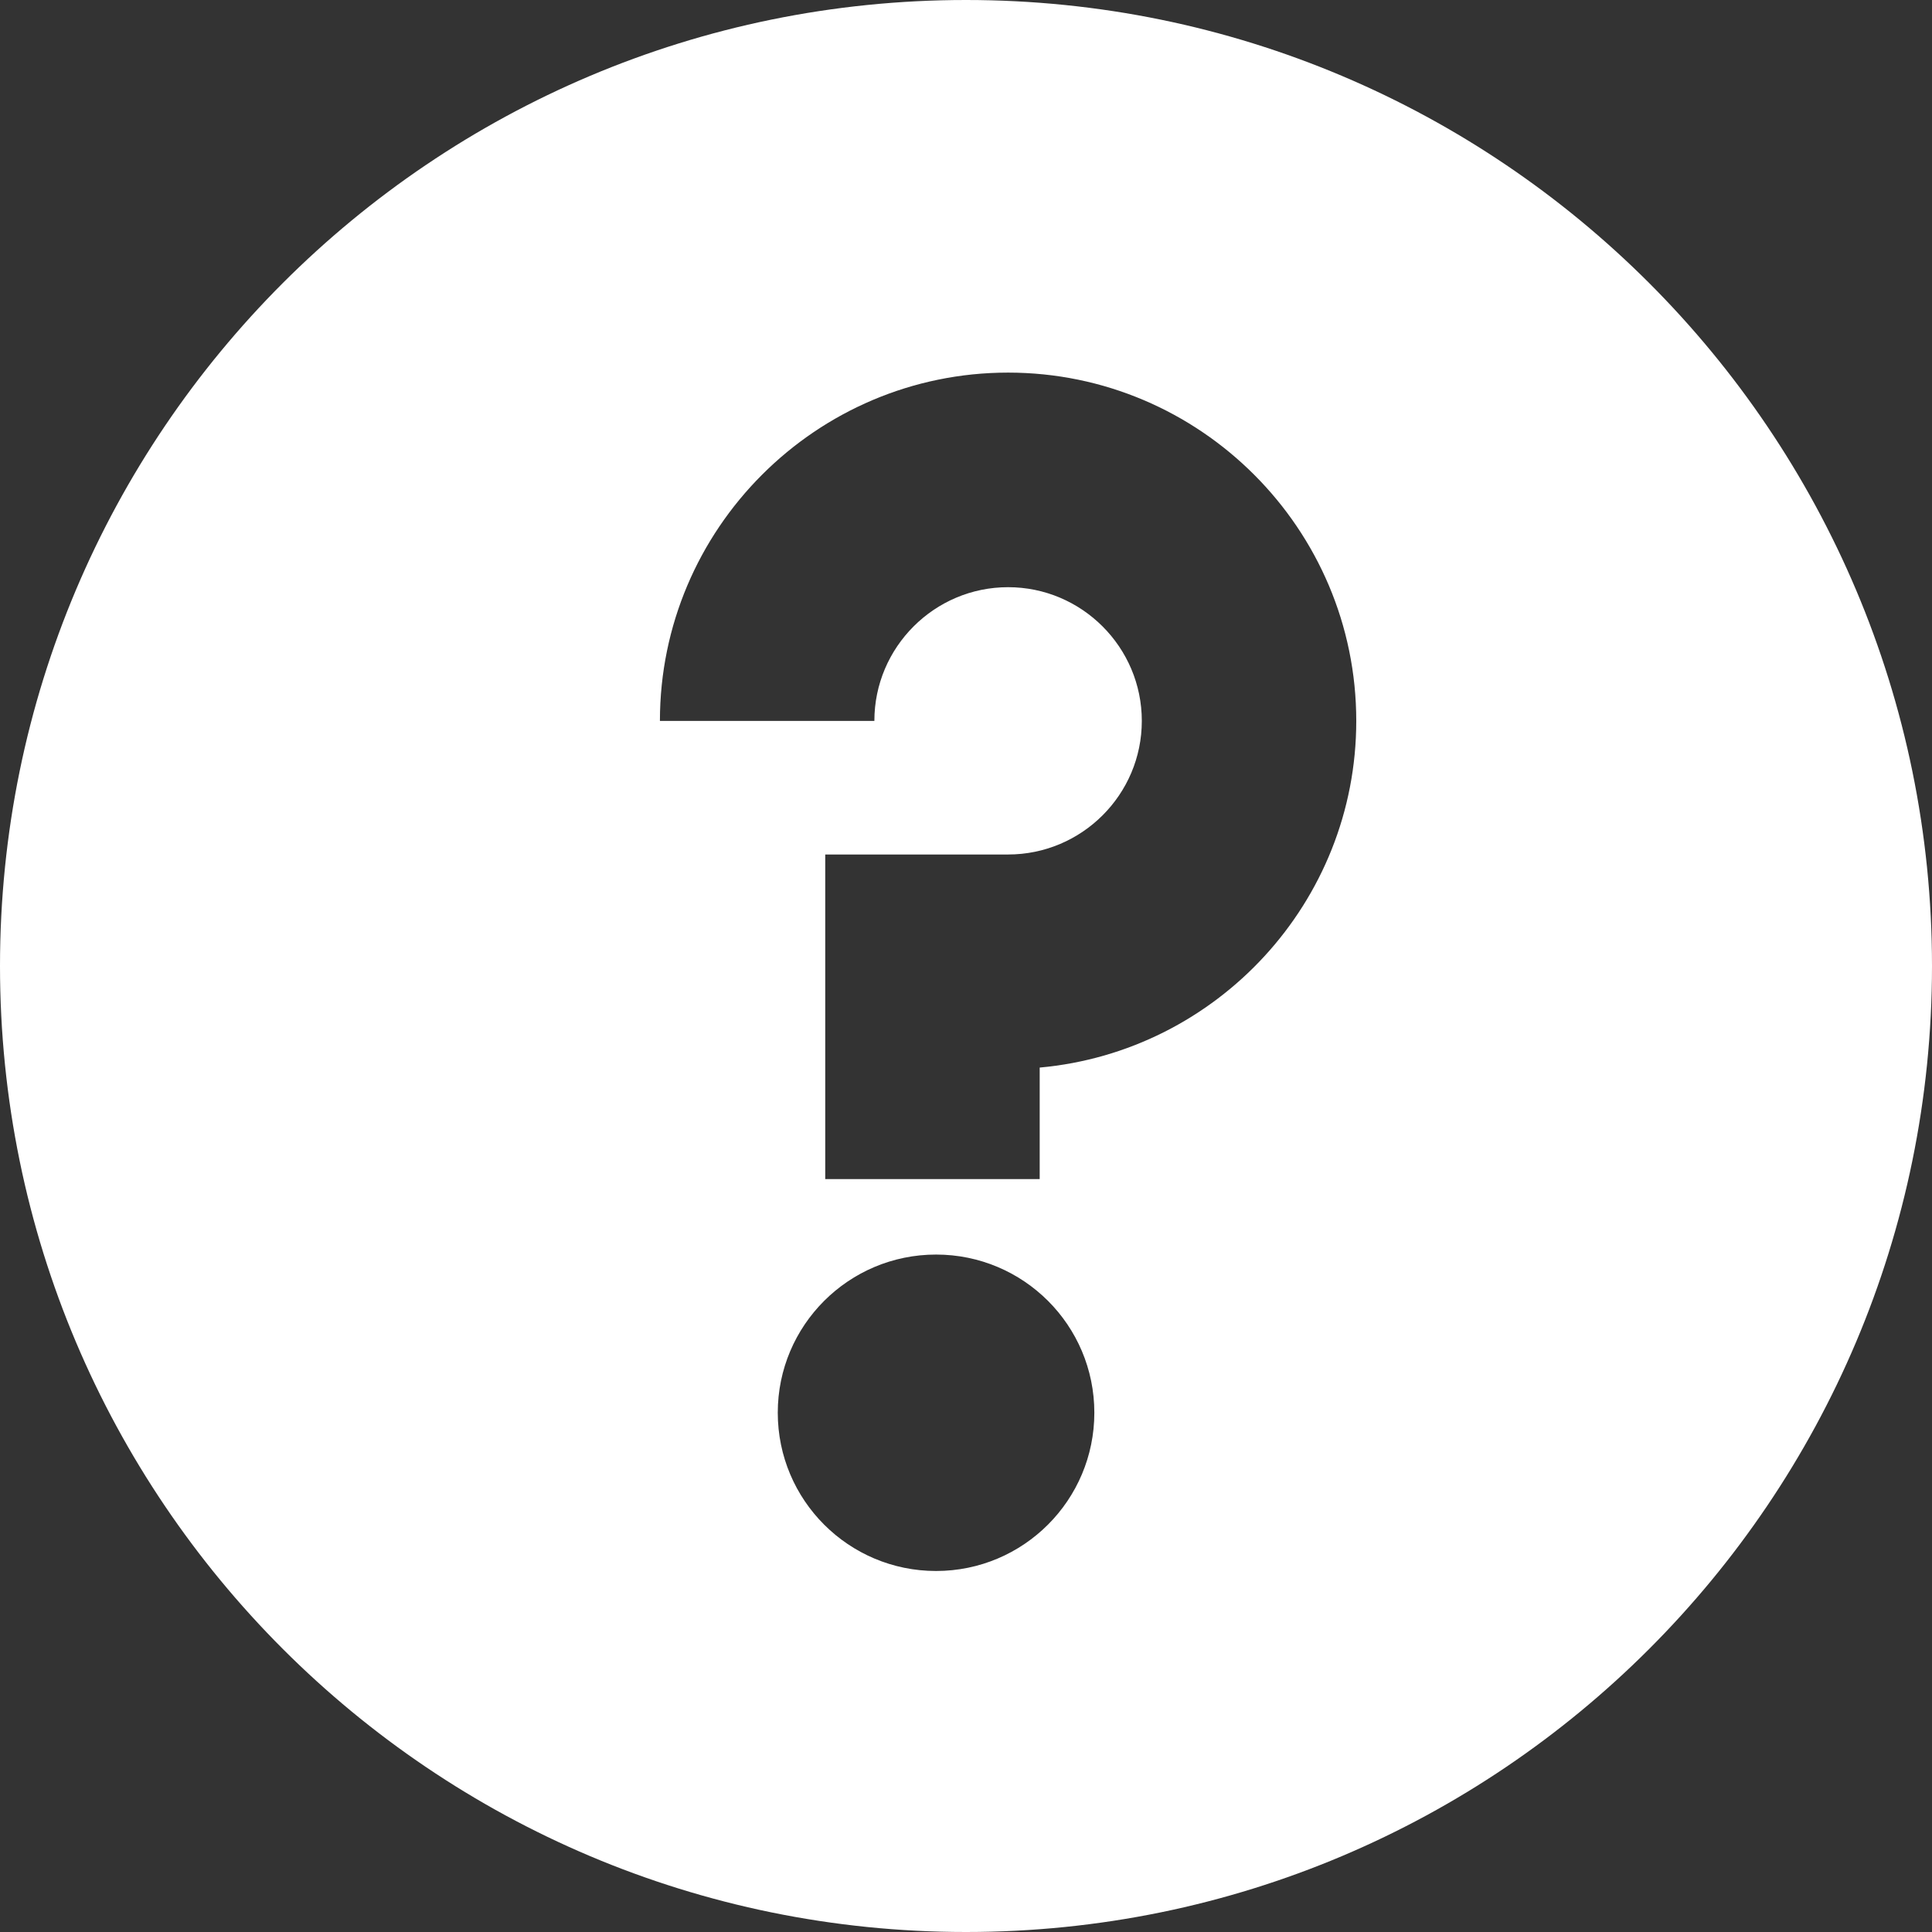 <?xml version="1.0" encoding="UTF-8"?>
<svg width="14px" height="14px" viewBox="0 0 14 14" version="1.1" xmlns="http://www.w3.org/2000/svg" xmlns:xlink="http://www.w3.org/1999/xlink">
    <rect x="0" y="0" width="14" height="14" fill="#333333" stroke="none"/>
    <!-- Generator: Sketch 46.2 (44496) - http://www.bohemiancoding.com/sketch -->
    <title>Unknown</title>
    <desc>Created with Sketch.</desc>
    <defs></defs>
    <g id="Page-1" stroke="none" stroke-width="1" fill="none" fill-rule="evenodd">
        <g id="00-printer-status-overview" transform="translate(-165, -22)"></g>
        <g id="Unknown" fill="#FFFFFF">
            <path d="M7,14 C3.134,14 0,10.866 0,7 C0,3.134 3.134,0 7,0 C10.866,0 14,3.134 14,7 C14,10.866 10.866,14 7,14 Z M6.783,11.384 C7.417,11.384 7.93,10.87 7.93,10.237 C7.93,9.604 7.417,9.091 6.783,9.091 C6.15,9.091 5.636,9.604 5.636,10.237 C5.636,10.871 6.15,11.384 6.783,11.384 Z M7.534,7.736 C8.819,7.62 9.828,6.537 9.828,5.224 C9.828,3.832 8.696,2.7 7.305,2.7 C5.914,2.7 4.782,3.833 4.782,5.224 L6.336,5.224 C6.336,4.69 6.771,4.255 7.305,4.255 C7.839,4.255 8.274,4.69 8.274,5.224 C8.274,5.758 7.839,6.192 7.305,6.192 L5.98,6.192 L5.98,8.544 L7.534,8.544 L7.534,7.736 Z" id="Combined-Shape"></path>
        </g>
    </g>
</svg>